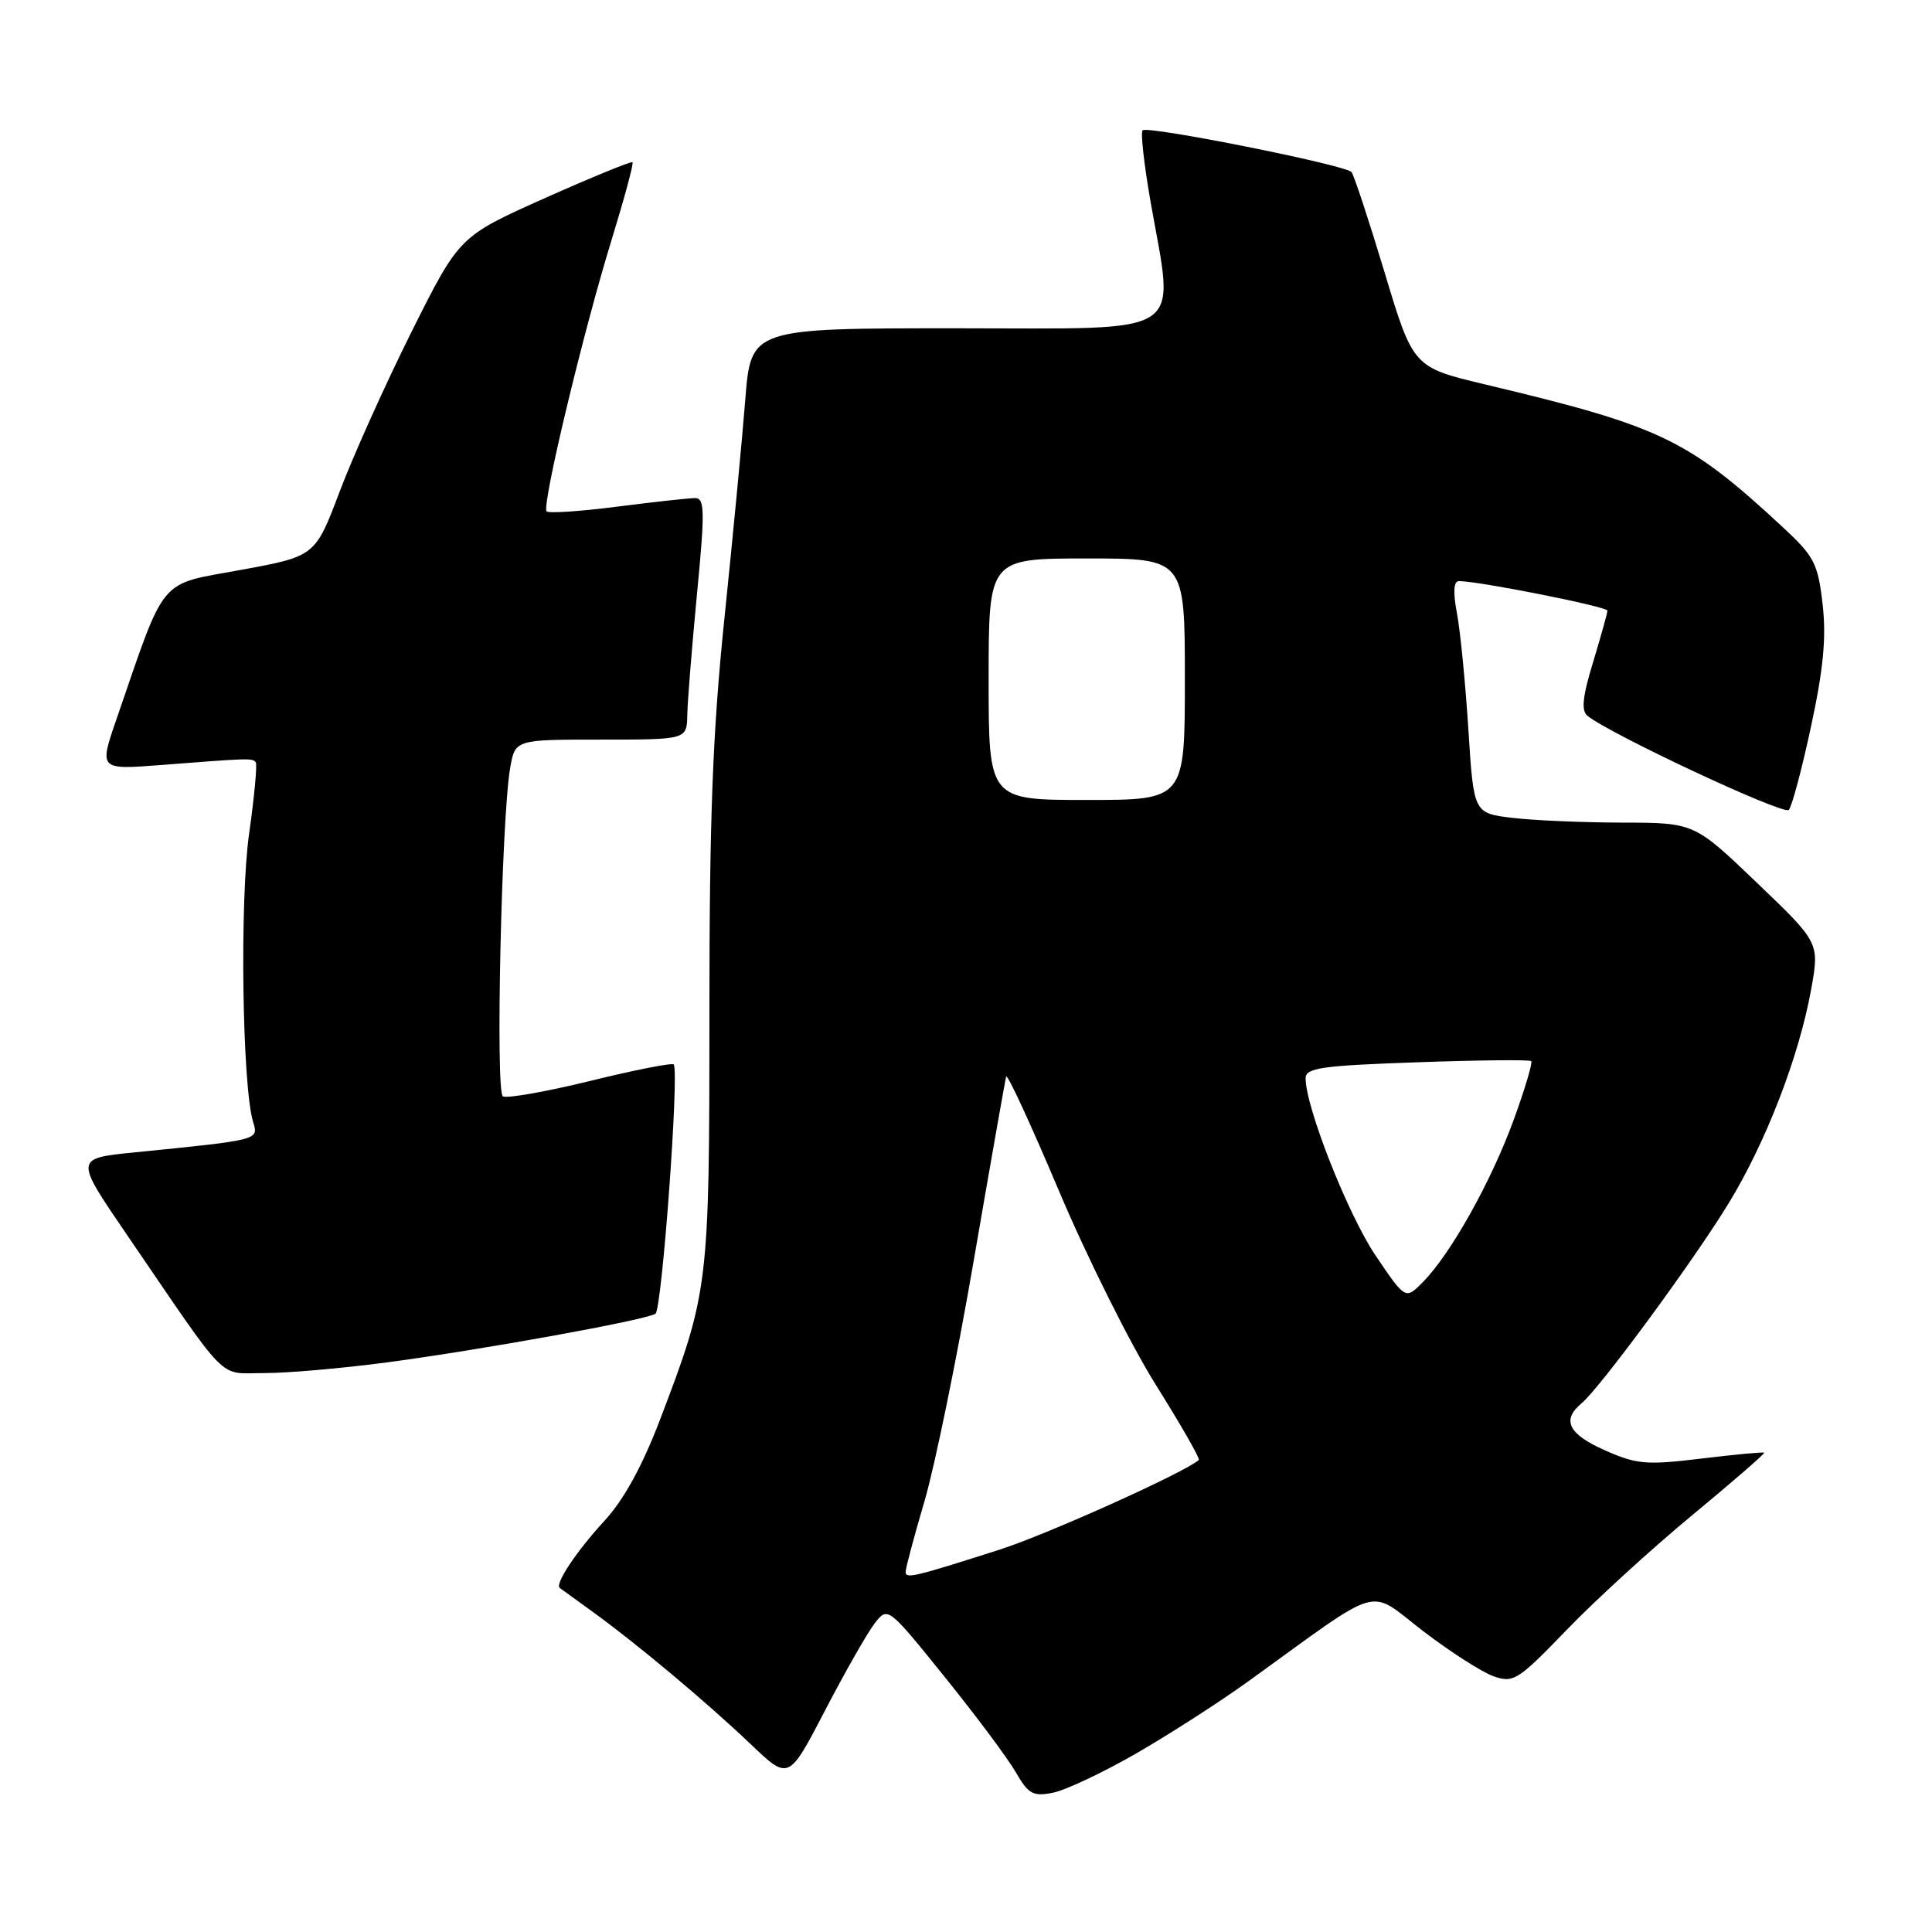 <?xml version="1.0" encoding="UTF-8" standalone="no"?>
<!DOCTYPE svg PUBLIC "-//W3C//DTD SVG 1.1//EN" "http://www.w3.org/Graphics/SVG/1.1/DTD/svg11.dtd" >
<svg xmlns="http://www.w3.org/2000/svg" xmlns:xlink="http://www.w3.org/1999/xlink" version="1.1" viewBox="0 0 256 256">
 <g >
 <path fill="currentColor"
d=" M 150.50 232.37 C 154.90 229.84 161.65 225.50 165.50 222.72 C 183.53 209.70 181.10 210.40 188.52 216.09 C 192.15 218.87 196.38 221.58 197.92 222.12 C 200.54 223.04 201.15 222.65 207.61 215.95 C 211.40 212.02 218.89 205.18 224.26 200.74 C 229.62 196.31 233.90 192.59 233.76 192.49 C 233.62 192.38 229.86 192.73 225.42 193.27 C 218.16 194.15 216.87 194.04 212.67 192.18 C 207.82 190.03 206.89 188.17 209.56 185.95 C 212.01 183.91 224.30 167.21 229.02 159.50 C 233.98 151.40 238.36 140.06 239.98 131.14 C 241.10 124.91 241.10 124.91 232.80 116.97 C 224.50 109.02 224.50 109.02 215.00 109.00 C 209.78 108.99 203.20 108.71 200.38 108.37 C 195.27 107.75 195.27 107.75 194.57 96.69 C 194.18 90.60 193.51 83.68 193.06 81.31 C 192.52 78.43 192.61 77.00 193.32 77.00 C 195.97 77.00 213.00 80.39 212.99 80.91 C 212.99 81.24 212.13 84.30 211.10 87.71 C 209.69 92.32 209.50 94.17 210.35 94.85 C 213.40 97.31 236.35 108.04 237.02 107.32 C 237.44 106.87 238.77 101.87 239.98 96.22 C 241.63 88.55 242.01 84.43 241.50 80.02 C 240.88 74.63 240.40 73.72 236.16 69.79 C 223.66 58.20 220.06 56.48 196.87 50.96 C 187.25 48.67 187.25 48.67 183.46 36.08 C 181.37 29.16 179.40 23.18 179.08 22.80 C 178.30 21.86 152.05 16.62 151.40 17.27 C 151.12 17.55 151.59 21.76 152.44 26.64 C 155.64 44.93 157.83 43.50 126.75 43.50 C 99.50 43.50 99.50 43.50 98.75 53.00 C 98.34 58.23 97.10 71.20 96.00 81.84 C 94.43 97.02 94.00 108.27 94.00 134.19 C 94.00 170.48 93.91 171.19 87.45 188.13 C 85.10 194.29 82.65 198.74 80.08 201.53 C 76.38 205.55 73.48 209.91 74.17 210.41 C 74.35 210.55 76.30 211.96 78.50 213.55 C 84.34 217.76 93.77 225.67 99.50 231.14 C 104.50 235.91 104.50 235.91 109.29 226.71 C 111.92 221.64 114.88 216.45 115.85 215.17 C 117.63 212.84 117.63 212.84 125.15 222.17 C 129.29 227.30 133.54 232.99 134.59 234.82 C 136.26 237.72 136.88 238.07 139.50 237.55 C 141.15 237.23 146.10 234.90 150.50 232.37 Z  M 51.31 180.52 C 63.86 178.85 85.51 174.93 86.85 174.08 C 87.71 173.54 90.02 142.04 89.27 141.05 C 89.08 140.80 84.12 141.77 78.24 143.22 C 72.36 144.66 67.14 145.58 66.63 145.27 C 65.64 144.66 66.45 108.32 67.60 101.75 C 68.26 98.00 68.26 98.00 79.63 98.00 C 91.00 98.00 91.00 98.00 91.07 94.75 C 91.10 92.96 91.68 85.76 92.35 78.75 C 93.42 67.65 93.38 66.00 92.10 66.00 C 91.30 66.00 86.65 66.51 81.79 67.13 C 76.92 67.76 72.71 68.04 72.43 67.76 C 71.74 67.07 77.29 43.92 81.08 31.65 C 82.75 26.22 83.98 21.66 83.81 21.50 C 83.64 21.34 78.41 23.48 72.18 26.26 C 60.86 31.32 60.86 31.32 54.56 43.91 C 51.10 50.83 46.81 60.37 45.02 65.10 C 41.77 73.71 41.77 73.71 31.89 75.52 C 20.86 77.54 22.04 76.13 15.45 95.25 C 13.12 102.00 13.12 102.00 21.31 101.37 C 32.96 100.46 33.46 100.44 33.89 101.00 C 34.10 101.28 33.71 105.53 33.01 110.46 C 31.75 119.28 32.09 143.91 33.54 148.67 C 34.26 151.08 34.46 151.03 17.70 152.71 C 9.91 153.50 9.91 153.50 16.74 163.50 C 30.58 183.75 28.77 181.92 35.00 181.94 C 38.02 181.95 45.36 181.31 51.31 180.52 Z  M 120.00 208.27 C 120.00 207.79 121.12 203.60 122.49 198.95 C 123.86 194.30 126.81 179.93 129.03 167.00 C 131.26 154.07 133.19 143.12 133.32 142.66 C 133.46 142.19 136.61 149.03 140.34 157.85 C 144.07 166.67 149.84 178.22 153.16 183.51 C 156.48 188.81 159.04 193.28 158.85 193.45 C 157.06 195.08 138.79 203.30 132.50 205.32 C 121.01 208.99 120.00 209.23 120.00 208.27 Z  M 182.27 166.36 C 178.63 160.98 173.00 146.72 173.00 142.88 C 173.00 141.50 175.08 141.20 187.75 140.76 C 195.86 140.47 202.68 140.40 202.89 140.60 C 203.11 140.79 202.06 144.31 200.56 148.42 C 197.59 156.56 192.23 166.14 188.56 169.86 C 186.23 172.23 186.23 172.23 182.27 166.36 Z  M 131.00 90.00 C 131.00 74.00 131.00 74.00 144.00 74.00 C 157.00 74.00 157.00 74.00 157.00 90.00 C 157.00 106.00 157.00 106.00 144.00 106.00 C 131.00 106.00 131.00 106.00 131.00 90.00 Z "/>
</g>
</svg>